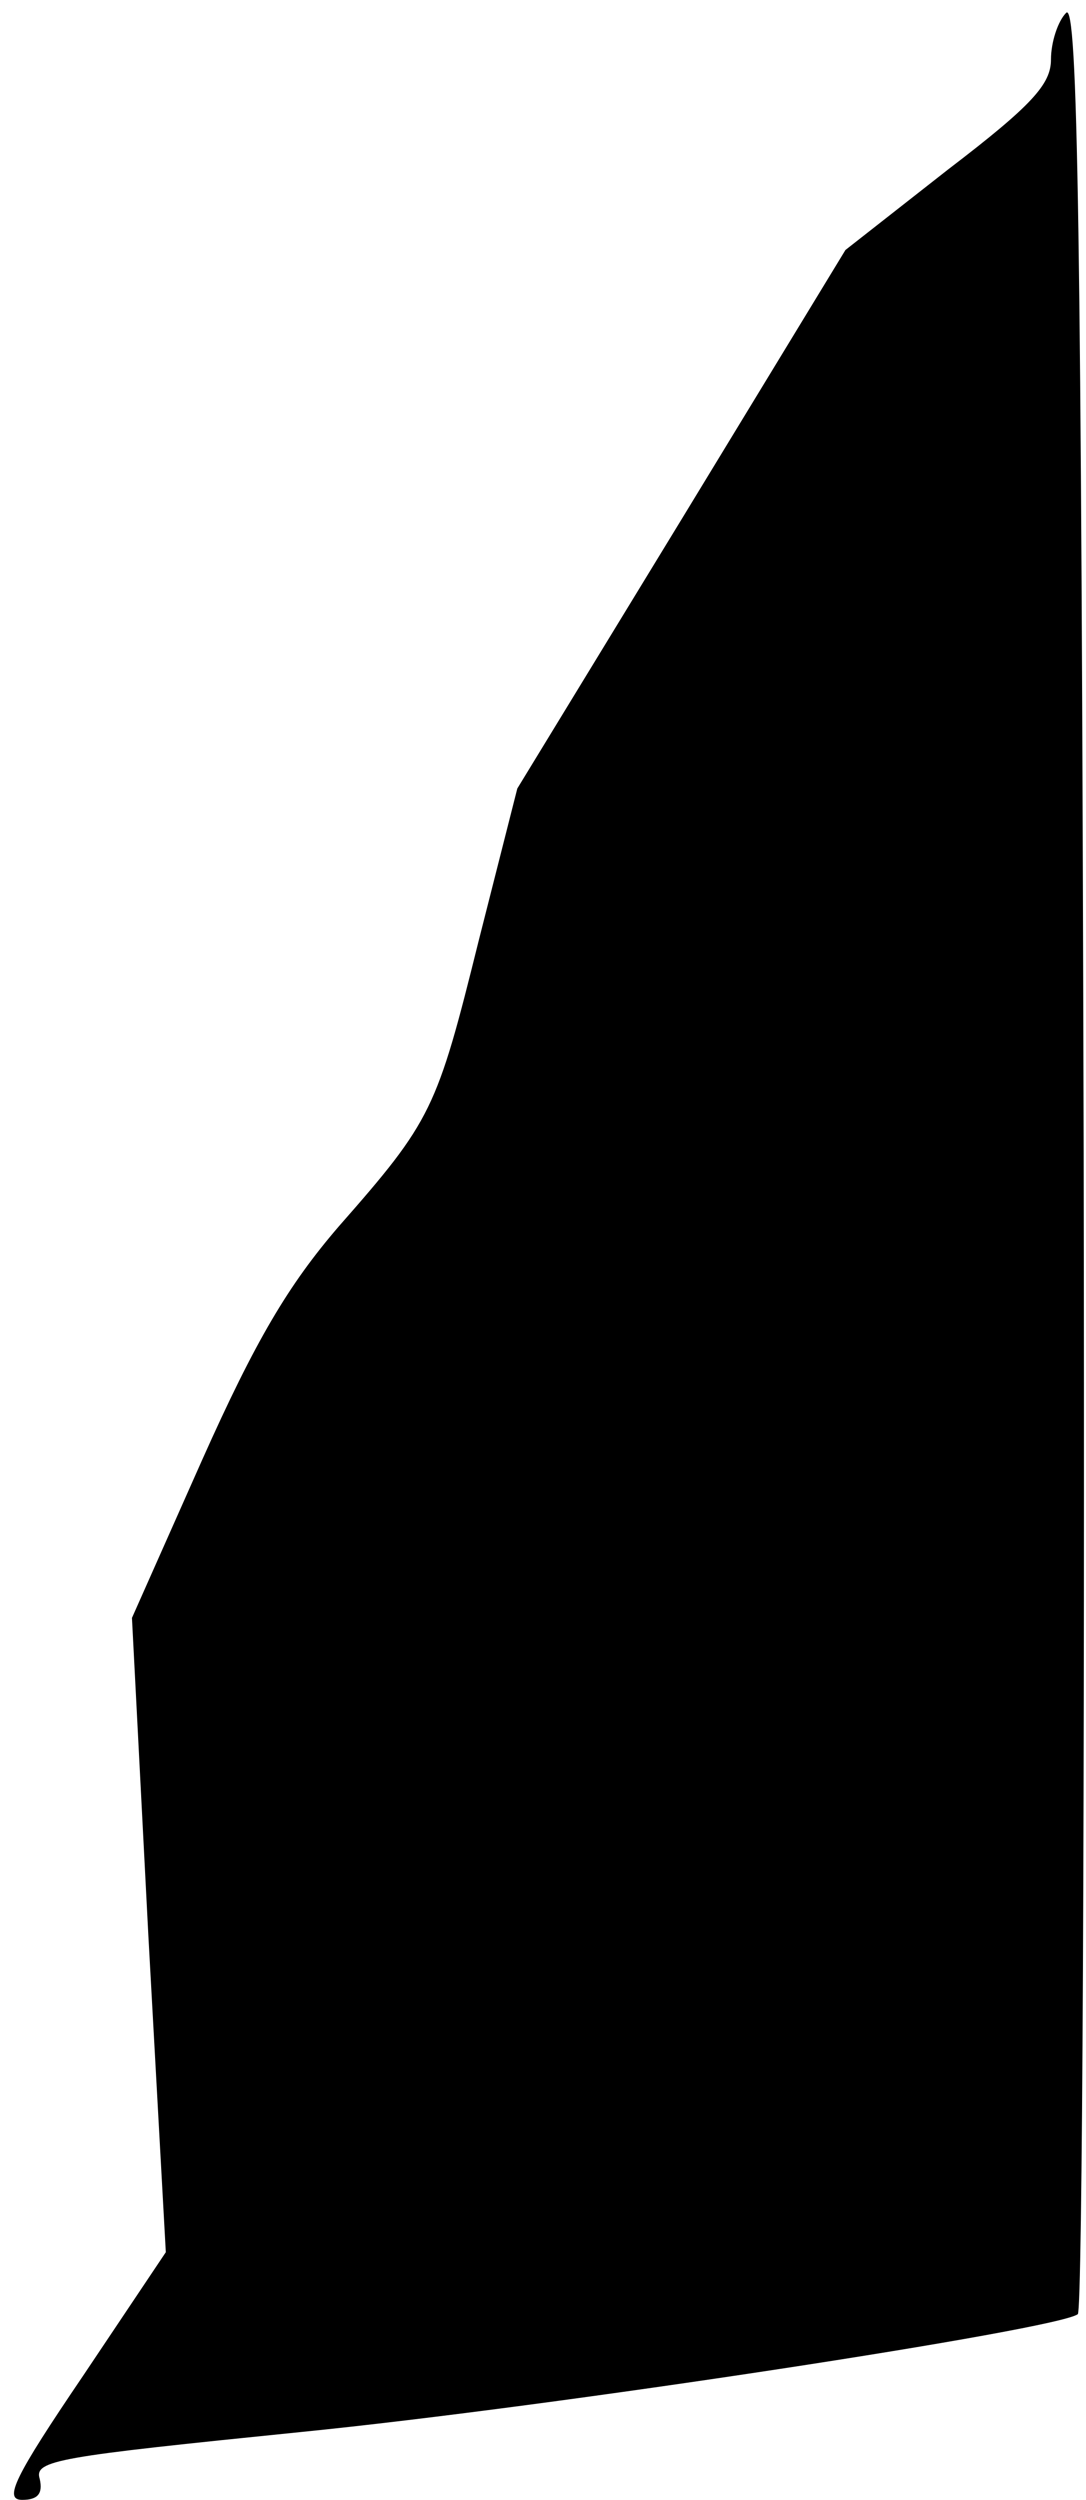 <?xml version="1.0" standalone="no"?>
<!DOCTYPE svg PUBLIC "-//W3C//DTD SVG 20010904//EN"
 "http://www.w3.org/TR/2001/REC-SVG-20010904/DTD/svg10.dtd">
<svg version="1.0" xmlns="http://www.w3.org/2000/svg"
 width="93pt" height="214pt" viewBox="0 0 93 214"
 preserveAspectRatio="xMidYMid meet">
<g transform="translate(0,214) scale(0.1,-0.1)"
fill="#000000" stroke="none">
<path fill="#000000" stroke="none" d="M913 2129 c-7 -7 -13 -25 -13 -40 0
-21 -16 -39 -88 -94 l-88 -69 -140 -230 -141 -231 -33 -130 c-36 -145 -40
-154 -120 -245 -43 -50 -71 -97 -117 -200 l-60 -135 14 -271 15 -272 -71 -106
c-59 -87 -68 -106 -52 -106 13 0 18 5 15 18 -5 16 16 19 223 40 220 22 650 88
666 101 4 4 6 451 5 995 -2 790 -5 985 -15 975z"/>
</g>
</svg>
